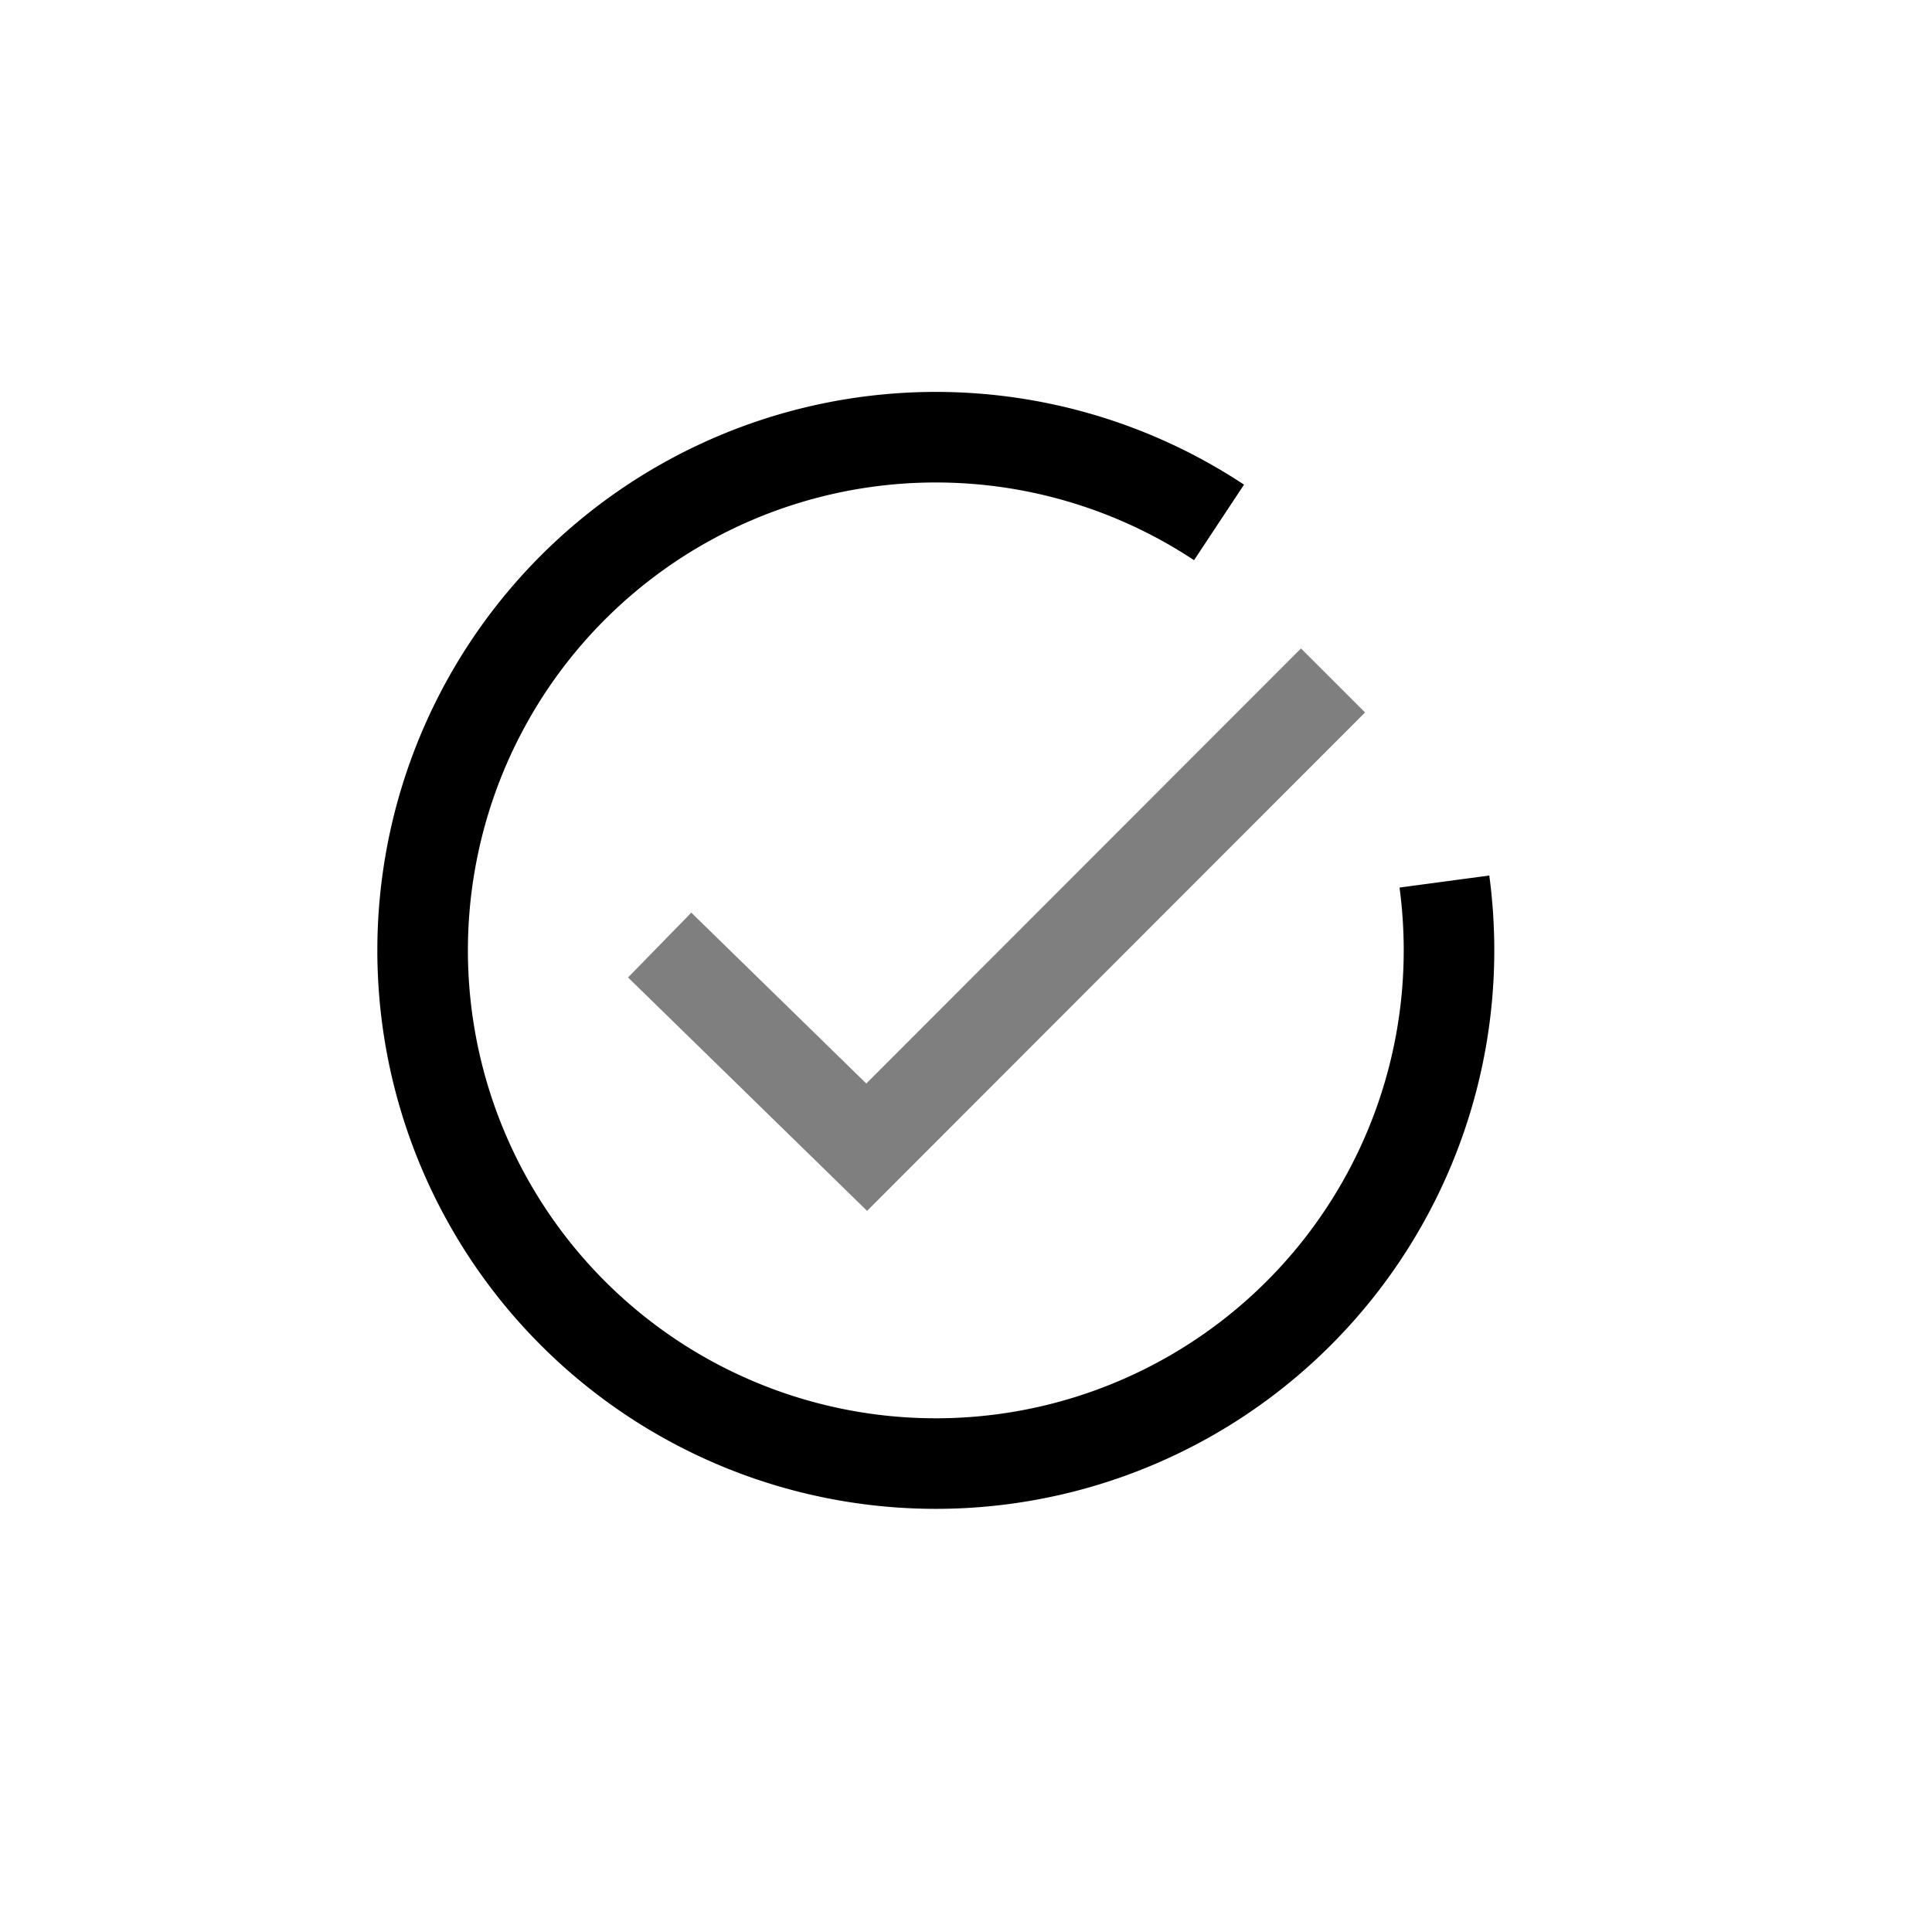 <svg viewBox="0 0 32 32" xmlns="http://www.w3.org/2000/svg"><g fill="none" stroke="currentColor" stroke-miterlimit="10" stroke-width="1.5"><path stroke-linecap="square" stroke-opacity=".5" d="M11.463 16.177l2.892 2.824 7.194-7.2"/><path d="M20.191 8.653A8.5 8.5 0 1024 15.742a8.578 8.578 0 00-.076-1.141"/></g></svg>
